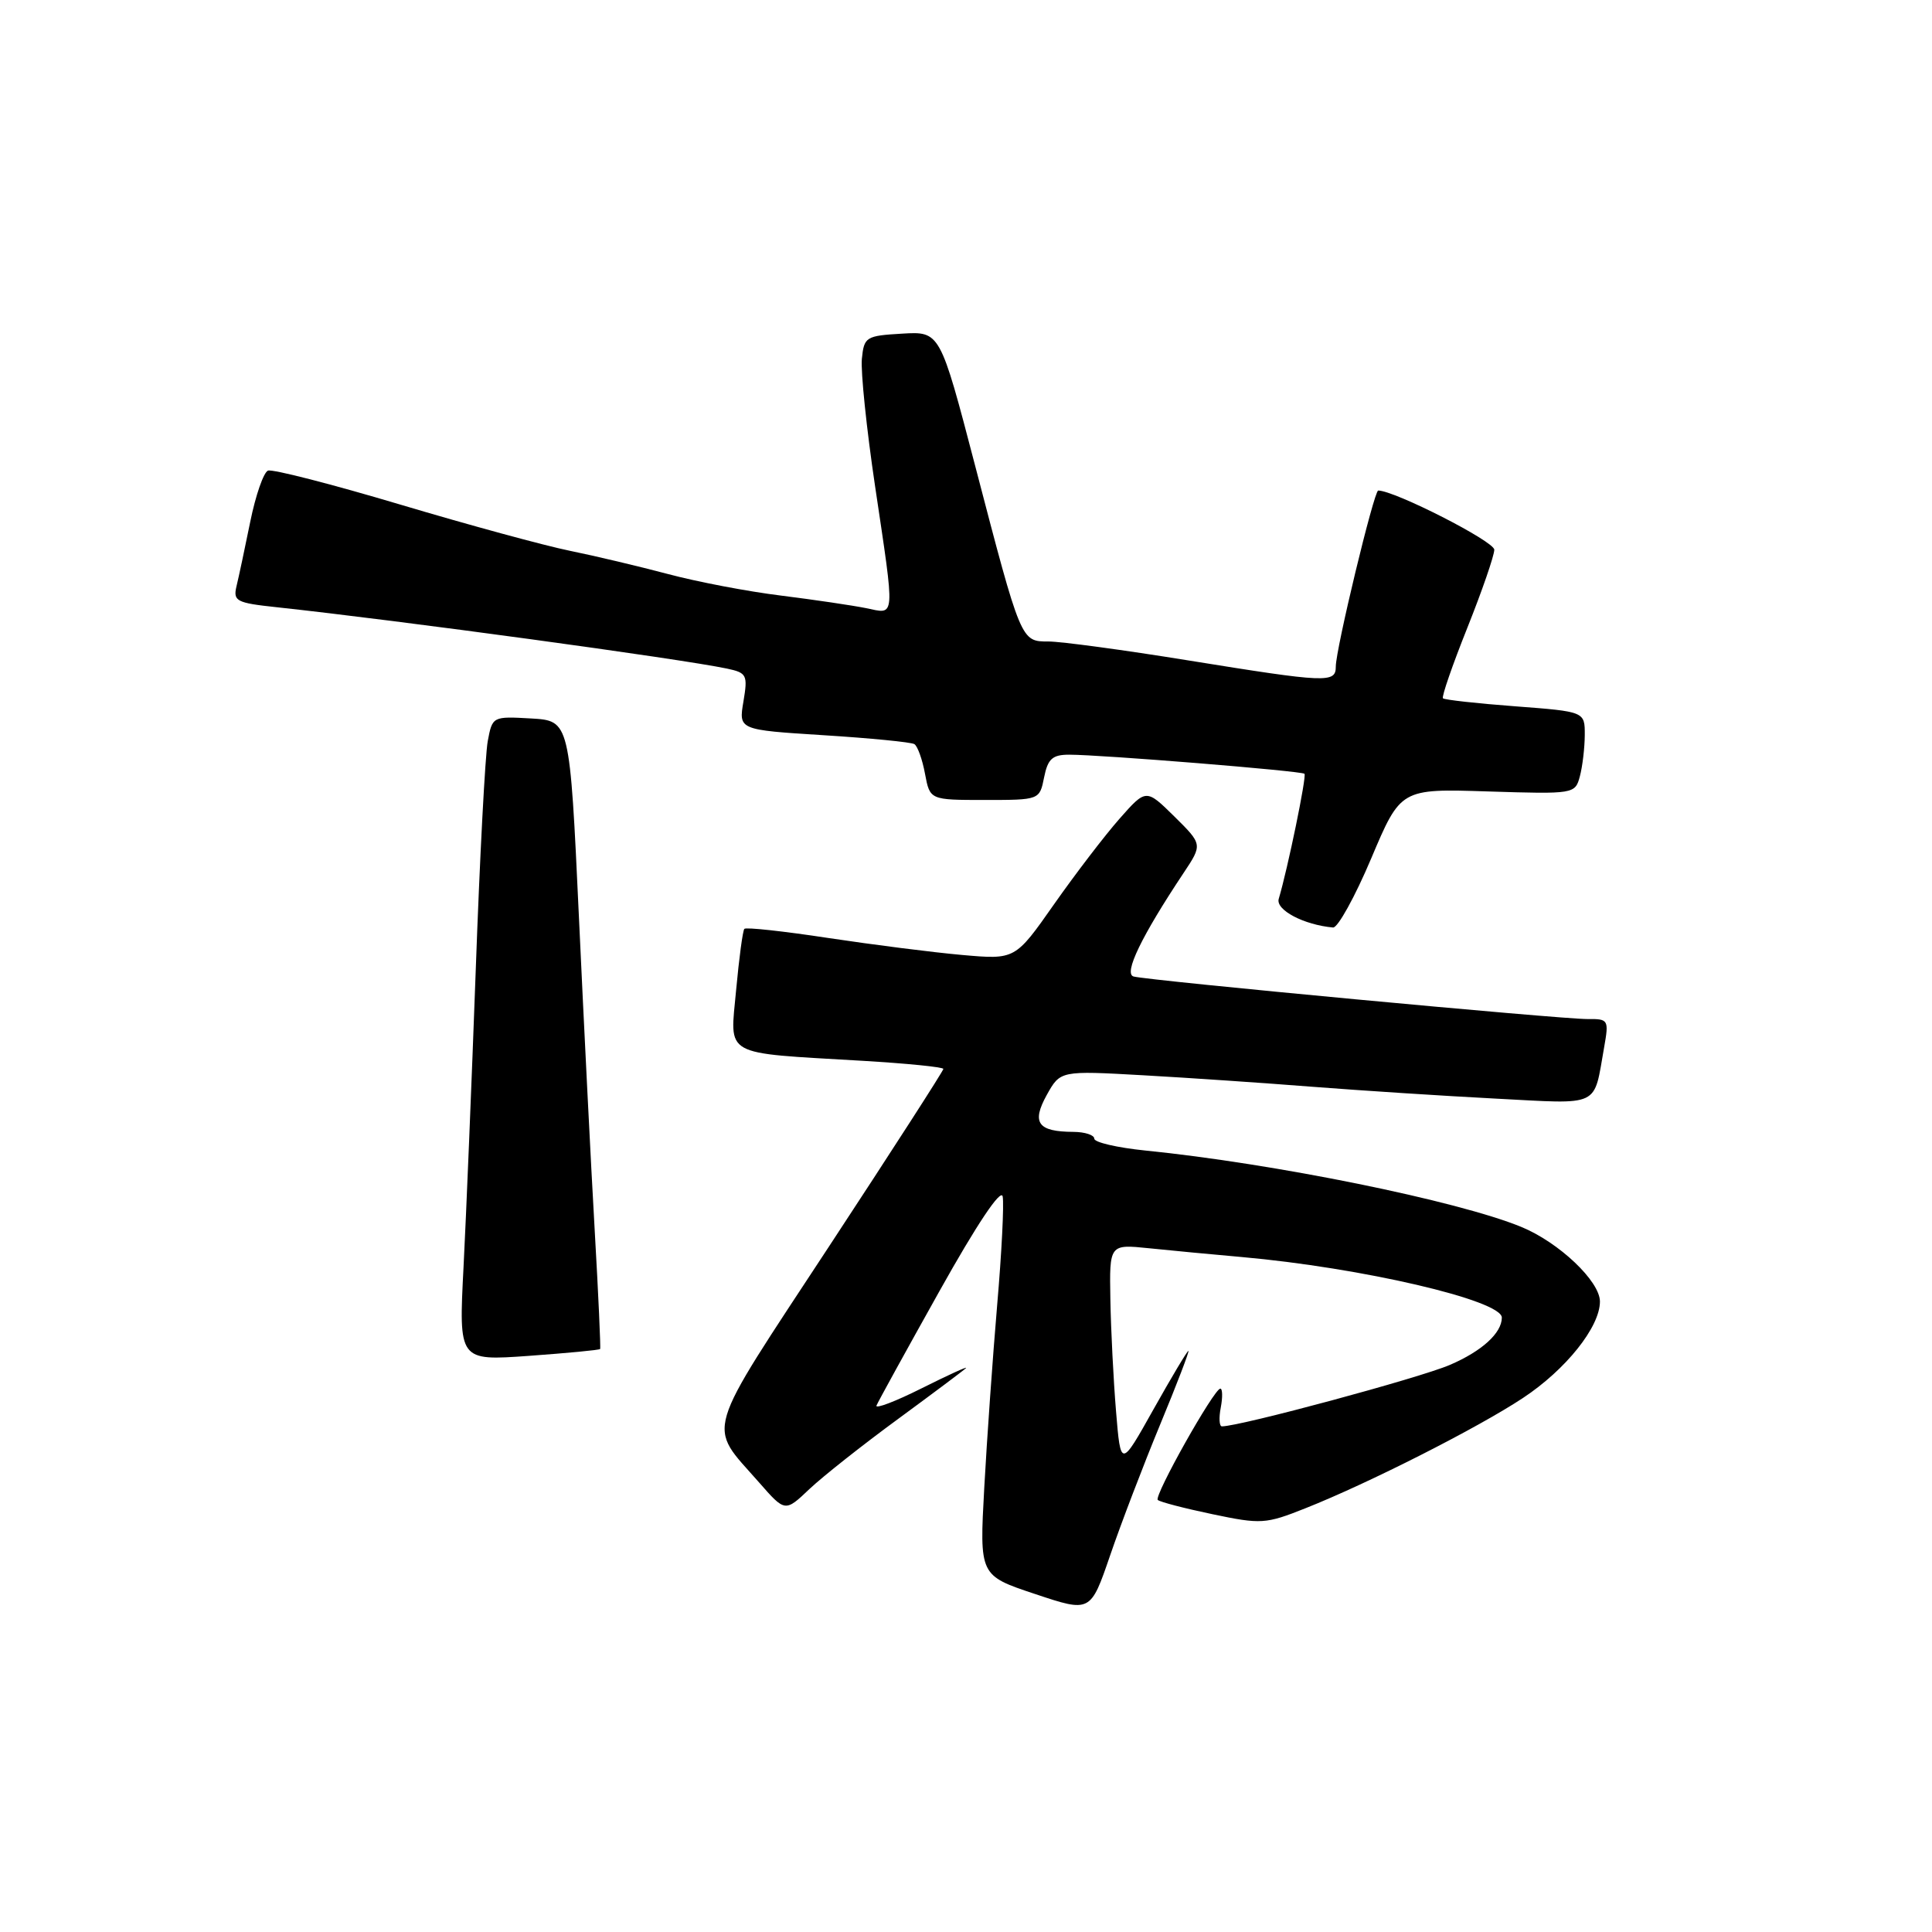 <?xml version="1.0" encoding="UTF-8" standalone="no"?>
<!DOCTYPE svg PUBLIC "-//W3C//DTD SVG 1.1//EN" "http://www.w3.org/Graphics/SVG/1.1/DTD/svg11.dtd" >
<svg xmlns="http://www.w3.org/2000/svg" xmlns:xlink="http://www.w3.org/1999/xlink" version="1.1" viewBox="0 0 256 256">
 <g >
 <path fill="currentColor"
d=" M 153.73 188.75 C 155.95 183.39 157.63 179.00 157.47 179.00 C 157.31 179.00 155.23 182.49 152.84 186.75 C 148.50 194.50 148.50 194.50 147.88 187.00 C 147.54 182.88 147.20 176.21 147.13 172.18 C 147.00 164.86 147.00 164.86 152.25 165.40 C 155.14 165.70 160.65 166.22 164.50 166.56 C 180.41 167.97 199.00 172.30 199.00 174.59 C 199.00 176.63 196.37 179.03 192.11 180.86 C 188.08 182.59 164.31 189.00 161.91 189.00 C 161.56 189.00 161.49 187.88 161.76 186.50 C 162.02 185.12 161.99 184.00 161.70 184.00 C 160.87 184.00 152.88 198.22 153.41 198.75 C 153.67 199.01 156.93 199.86 160.66 200.64 C 167.09 201.99 167.71 201.95 172.96 199.86 C 181.34 196.54 195.85 189.18 201.80 185.24 C 207.49 181.48 212.00 175.83 212.00 172.46 C 212.00 169.77 206.57 164.62 201.57 162.57 C 193.16 159.11 168.80 154.16 151.75 152.45 C 148.04 152.07 145.00 151.37 145.00 150.88 C 145.00 150.40 143.76 149.99 142.25 149.98 C 137.51 149.96 136.66 148.78 138.70 145.09 C 140.50 141.86 140.50 141.86 151.50 142.48 C 157.55 142.82 167.68 143.51 174.00 144.01 C 180.32 144.50 191.19 145.21 198.15 145.57 C 212.26 146.30 211.12 146.84 212.56 138.75 C 213.20 135.13 213.12 135.00 210.36 135.03 C 206.93 135.06 152.06 129.92 150.20 129.39 C 148.86 129.01 151.25 124.06 156.82 115.69 C 159.35 111.89 159.35 111.89 155.61 108.19 C 151.86 104.50 151.86 104.50 148.33 108.50 C 146.39 110.70 142.49 115.80 139.66 119.83 C 134.52 127.16 134.52 127.16 127.51 126.54 C 123.66 126.20 115.67 125.18 109.76 124.29 C 103.85 123.39 98.84 122.84 98.63 123.08 C 98.42 123.31 97.93 126.96 97.54 131.19 C 96.73 140.13 95.51 139.45 114.25 140.56 C 120.16 140.91 125.00 141.39 125.00 141.64 C 125.00 141.89 118.19 152.46 109.87 165.13 C 93.02 190.80 93.68 188.56 100.58 196.43 C 104.03 200.37 104.03 200.37 107.26 197.30 C 109.04 195.62 114.33 191.44 119.00 188.02 C 123.67 184.59 127.72 181.56 128.00 181.28 C 128.28 180.99 125.64 182.20 122.14 183.95 C 118.65 185.70 115.95 186.73 116.14 186.24 C 116.34 185.75 120.10 178.91 124.50 171.05 C 129.43 162.23 132.64 157.43 132.86 158.54 C 133.05 159.52 132.73 165.99 132.13 172.92 C 131.54 179.84 130.77 190.73 130.42 197.13 C 129.78 208.76 129.78 208.76 137.14 211.21 C 144.50 213.67 144.50 213.67 147.10 206.09 C 148.53 201.91 151.51 194.11 153.73 188.75 Z  M 79.52 178.75 C 79.61 178.61 79.29 171.53 78.80 163.00 C 78.31 154.47 77.37 135.80 76.71 121.50 C 75.50 95.50 75.50 95.50 70.37 95.20 C 65.28 94.91 65.24 94.93 64.63 98.20 C 64.29 100.02 63.57 113.65 63.04 128.50 C 62.50 143.35 61.77 161.08 61.42 167.91 C 60.78 180.32 60.78 180.32 70.06 179.66 C 75.16 179.29 79.42 178.89 79.52 178.75 Z  M 181.69 113.75 C 185.60 104.50 185.60 104.50 197.15 104.87 C 208.59 105.23 208.71 105.21 209.34 102.87 C 209.69 101.56 209.98 99.10 209.99 97.39 C 210.00 94.29 210.00 94.29 200.78 93.59 C 195.71 93.21 191.40 92.73 191.20 92.53 C 191.00 92.33 192.45 88.14 194.42 83.21 C 196.39 78.28 198.00 73.61 198.00 72.84 C 198.00 71.73 184.79 65.00 182.62 65.00 C 182.07 65.00 177.00 86.01 177.00 88.32 C 177.00 90.53 175.86 90.48 157.40 87.50 C 148.88 86.12 140.57 85.00 138.93 85.00 C 135.27 85.00 135.32 85.13 129.21 61.71 C 124.56 43.91 124.56 43.91 119.53 44.21 C 114.73 44.49 114.49 44.64 114.20 47.56 C 114.04 49.24 114.82 56.83 115.95 64.41 C 118.62 82.35 118.69 81.39 114.75 80.58 C 112.96 80.22 107.90 79.47 103.50 78.92 C 99.10 78.38 92.35 77.09 88.50 76.06 C 84.65 75.04 78.80 73.65 75.50 72.98 C 72.20 72.31 62.09 69.56 53.04 66.86 C 43.98 64.16 36.10 62.13 35.51 62.36 C 34.93 62.58 33.87 65.63 33.16 69.13 C 32.45 72.63 31.63 76.48 31.34 77.67 C 30.87 79.65 31.31 79.89 36.66 80.46 C 52.99 82.22 90.09 87.28 96.32 88.59 C 98.96 89.15 99.10 89.43 98.51 92.95 C 97.87 96.71 97.87 96.71 109.14 97.42 C 115.34 97.81 120.75 98.34 121.16 98.60 C 121.58 98.86 122.22 100.63 122.57 102.54 C 123.22 106.00 123.22 106.00 130.49 106.00 C 137.75 106.00 137.75 106.00 138.35 103.00 C 138.84 100.55 139.45 100.00 141.67 100.00 C 145.89 100.00 172.46 102.15 172.85 102.53 C 173.16 102.83 170.63 115.12 169.44 119.10 C 169.00 120.57 172.76 122.55 176.64 122.90 C 177.26 122.95 179.54 118.84 181.69 113.75 Z "/>
</g>
</svg>